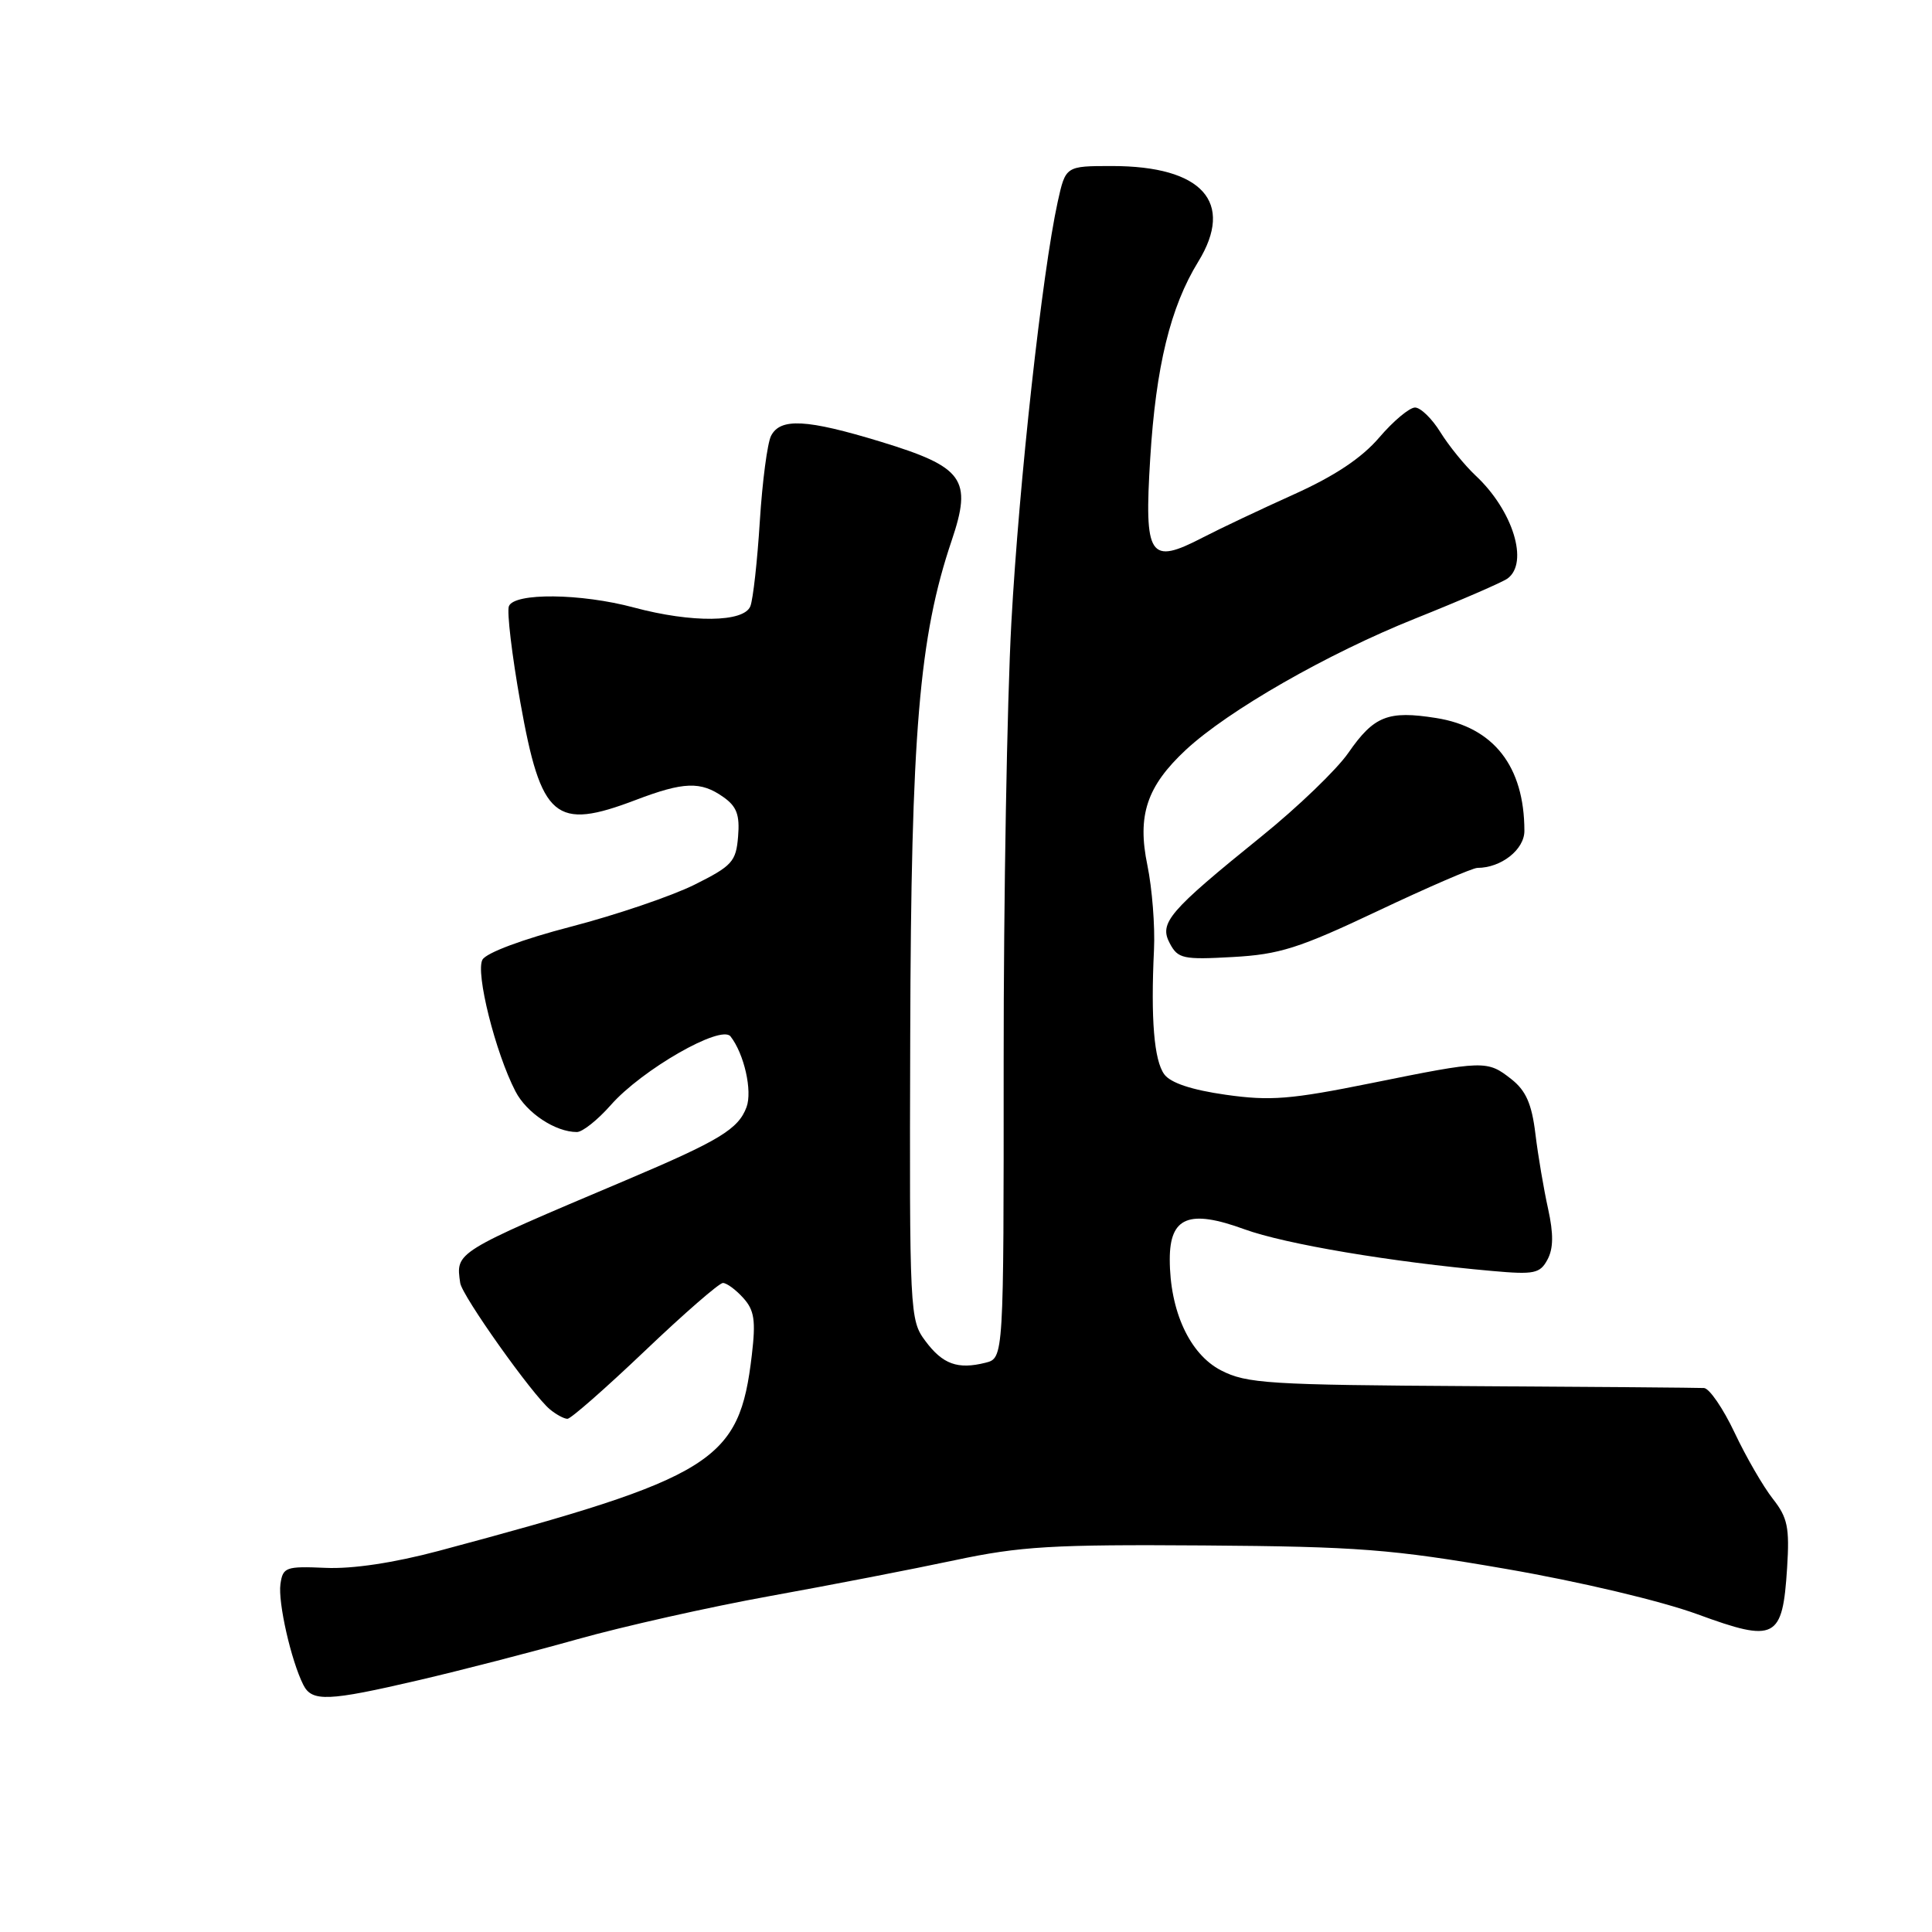 <?xml version="1.0" encoding="UTF-8" standalone="no"?>
<!DOCTYPE svg PUBLIC "-//W3C//DTD SVG 1.1//EN" "http://www.w3.org/Graphics/SVG/1.1/DTD/svg11.dtd" >
<svg xmlns="http://www.w3.org/2000/svg" xmlns:xlink="http://www.w3.org/1999/xlink" version="1.1" viewBox="0 0 256 256">
 <g >
 <path fill="currentColor"
d=" M 55.50 222.63 C 61.00 221.35 70.45 218.91 76.50 217.21 C 82.55 215.51 94.03 212.93 102.00 211.49 C 109.97 210.05 121.00 207.91 126.50 206.74 C 135.22 204.89 139.44 204.64 159.50 204.78 C 179.95 204.93 184.39 205.27 199.50 207.88 C 209.35 209.58 220.06 212.12 224.96 213.91 C 235.27 217.69 236.20 217.20 236.80 207.76 C 237.14 202.40 236.87 201.09 234.91 198.60 C 233.65 197.00 231.37 193.07 229.85 189.85 C 228.33 186.63 226.50 183.96 225.79 183.92 C 225.08 183.88 211.22 183.76 195.00 183.67 C 168.08 183.51 165.18 183.33 161.79 181.58 C 157.64 179.44 155.00 173.71 155.00 166.86 C 155.00 161.25 157.57 160.21 164.88 162.88 C 170.29 164.85 184.40 167.23 197.72 168.41 C 203.30 168.91 204.06 168.75 205.05 166.90 C 205.84 165.43 205.86 163.49 205.13 160.17 C 204.56 157.60 203.80 153.14 203.45 150.25 C 202.97 146.27 202.19 144.51 200.27 143.00 C 197.06 140.47 196.67 140.49 181.71 143.52 C 171.02 145.68 168.33 145.90 162.41 145.06 C 157.90 144.42 155.10 143.49 154.27 142.35 C 152.92 140.50 152.47 135.03 152.91 125.84 C 153.06 122.72 152.66 117.70 152.04 114.68 C 150.66 108.05 151.95 104.19 157.13 99.36 C 162.75 94.14 175.88 86.62 187.50 81.97 C 193.55 79.55 199.06 77.16 199.75 76.66 C 202.62 74.58 200.47 67.63 195.53 63.02 C 194.07 61.65 191.97 59.06 190.86 57.27 C 189.75 55.47 188.23 54.00 187.50 54.00 C 186.76 54.00 184.62 55.79 182.75 57.98 C 180.42 60.70 176.84 63.08 171.42 65.52 C 167.07 67.48 161.66 70.04 159.40 71.21 C 152.29 74.90 151.60 73.86 152.41 60.73 C 153.16 48.57 155.08 40.68 158.77 34.68 C 163.62 26.79 159.31 22.00 147.35 22.00 C 141.20 22.00 141.20 22.00 140.15 26.75 C 138.09 36.15 135.03 63.87 134.01 82.50 C 133.44 92.95 132.98 119.15 132.99 140.73 C 133.00 179.96 133.00 179.96 130.58 180.57 C 126.90 181.49 124.92 180.78 122.61 177.68 C 120.55 174.92 120.50 174.01 120.61 137.18 C 120.72 97.09 121.79 84.39 126.10 71.63 C 128.85 63.49 127.70 61.89 116.70 58.53 C 106.89 55.54 103.40 55.35 102.17 57.75 C 101.68 58.71 101.01 63.81 100.68 69.07 C 100.35 74.33 99.79 79.39 99.43 80.32 C 98.60 82.48 91.68 82.56 84.00 80.50 C 76.97 78.61 68.12 78.52 67.43 80.33 C 67.15 81.06 67.83 86.80 68.95 93.08 C 71.71 108.52 73.54 110.07 84.24 106.00 C 90.60 103.58 92.85 103.50 95.83 105.60 C 97.62 106.85 98.04 107.97 97.80 110.85 C 97.53 114.18 97.01 114.74 92.00 117.24 C 88.97 118.74 81.62 121.24 75.65 122.79 C 69.26 124.45 64.44 126.25 63.93 127.16 C 62.98 128.85 65.64 139.48 68.30 144.61 C 69.78 147.48 73.59 150.00 76.44 150.00 C 77.19 150.00 79.20 148.39 80.93 146.43 C 85.05 141.74 95.55 135.72 96.80 137.33 C 98.61 139.65 99.71 144.55 98.92 146.70 C 97.83 149.62 95.34 151.13 82.97 156.37 C 60.16 166.02 60.39 165.88 60.98 170.00 C 61.22 171.70 70.55 184.84 72.87 186.75 C 73.70 187.44 74.75 188.00 75.19 188.00 C 75.64 188.00 80.25 183.95 85.45 179.00 C 90.64 174.05 95.30 170.00 95.79 170.00 C 96.29 170.00 97.50 170.89 98.48 171.98 C 99.96 173.61 100.16 174.97 99.62 179.56 C 97.96 193.69 94.74 195.71 58.14 205.50 C 52.21 207.08 46.72 207.91 43.14 207.75 C 37.87 207.52 37.48 207.66 37.16 209.90 C 36.82 212.32 38.57 220.03 40.19 223.25 C 41.33 225.52 43.44 225.44 55.50 222.63 Z  M 182.56 120.71 C 189.19 117.57 195.14 115.00 195.76 115.00 C 198.91 115.00 202.00 112.57 201.99 110.09 C 201.98 101.54 197.91 96.34 190.29 95.14 C 183.91 94.13 182.06 94.86 178.66 99.76 C 177.14 101.96 171.99 106.92 167.20 110.79 C 154.83 120.79 153.55 122.29 155.01 125.01 C 156.08 127.03 156.78 127.18 163.34 126.81 C 169.54 126.47 172.12 125.65 182.56 120.71 Z "/>
</g>
</svg>